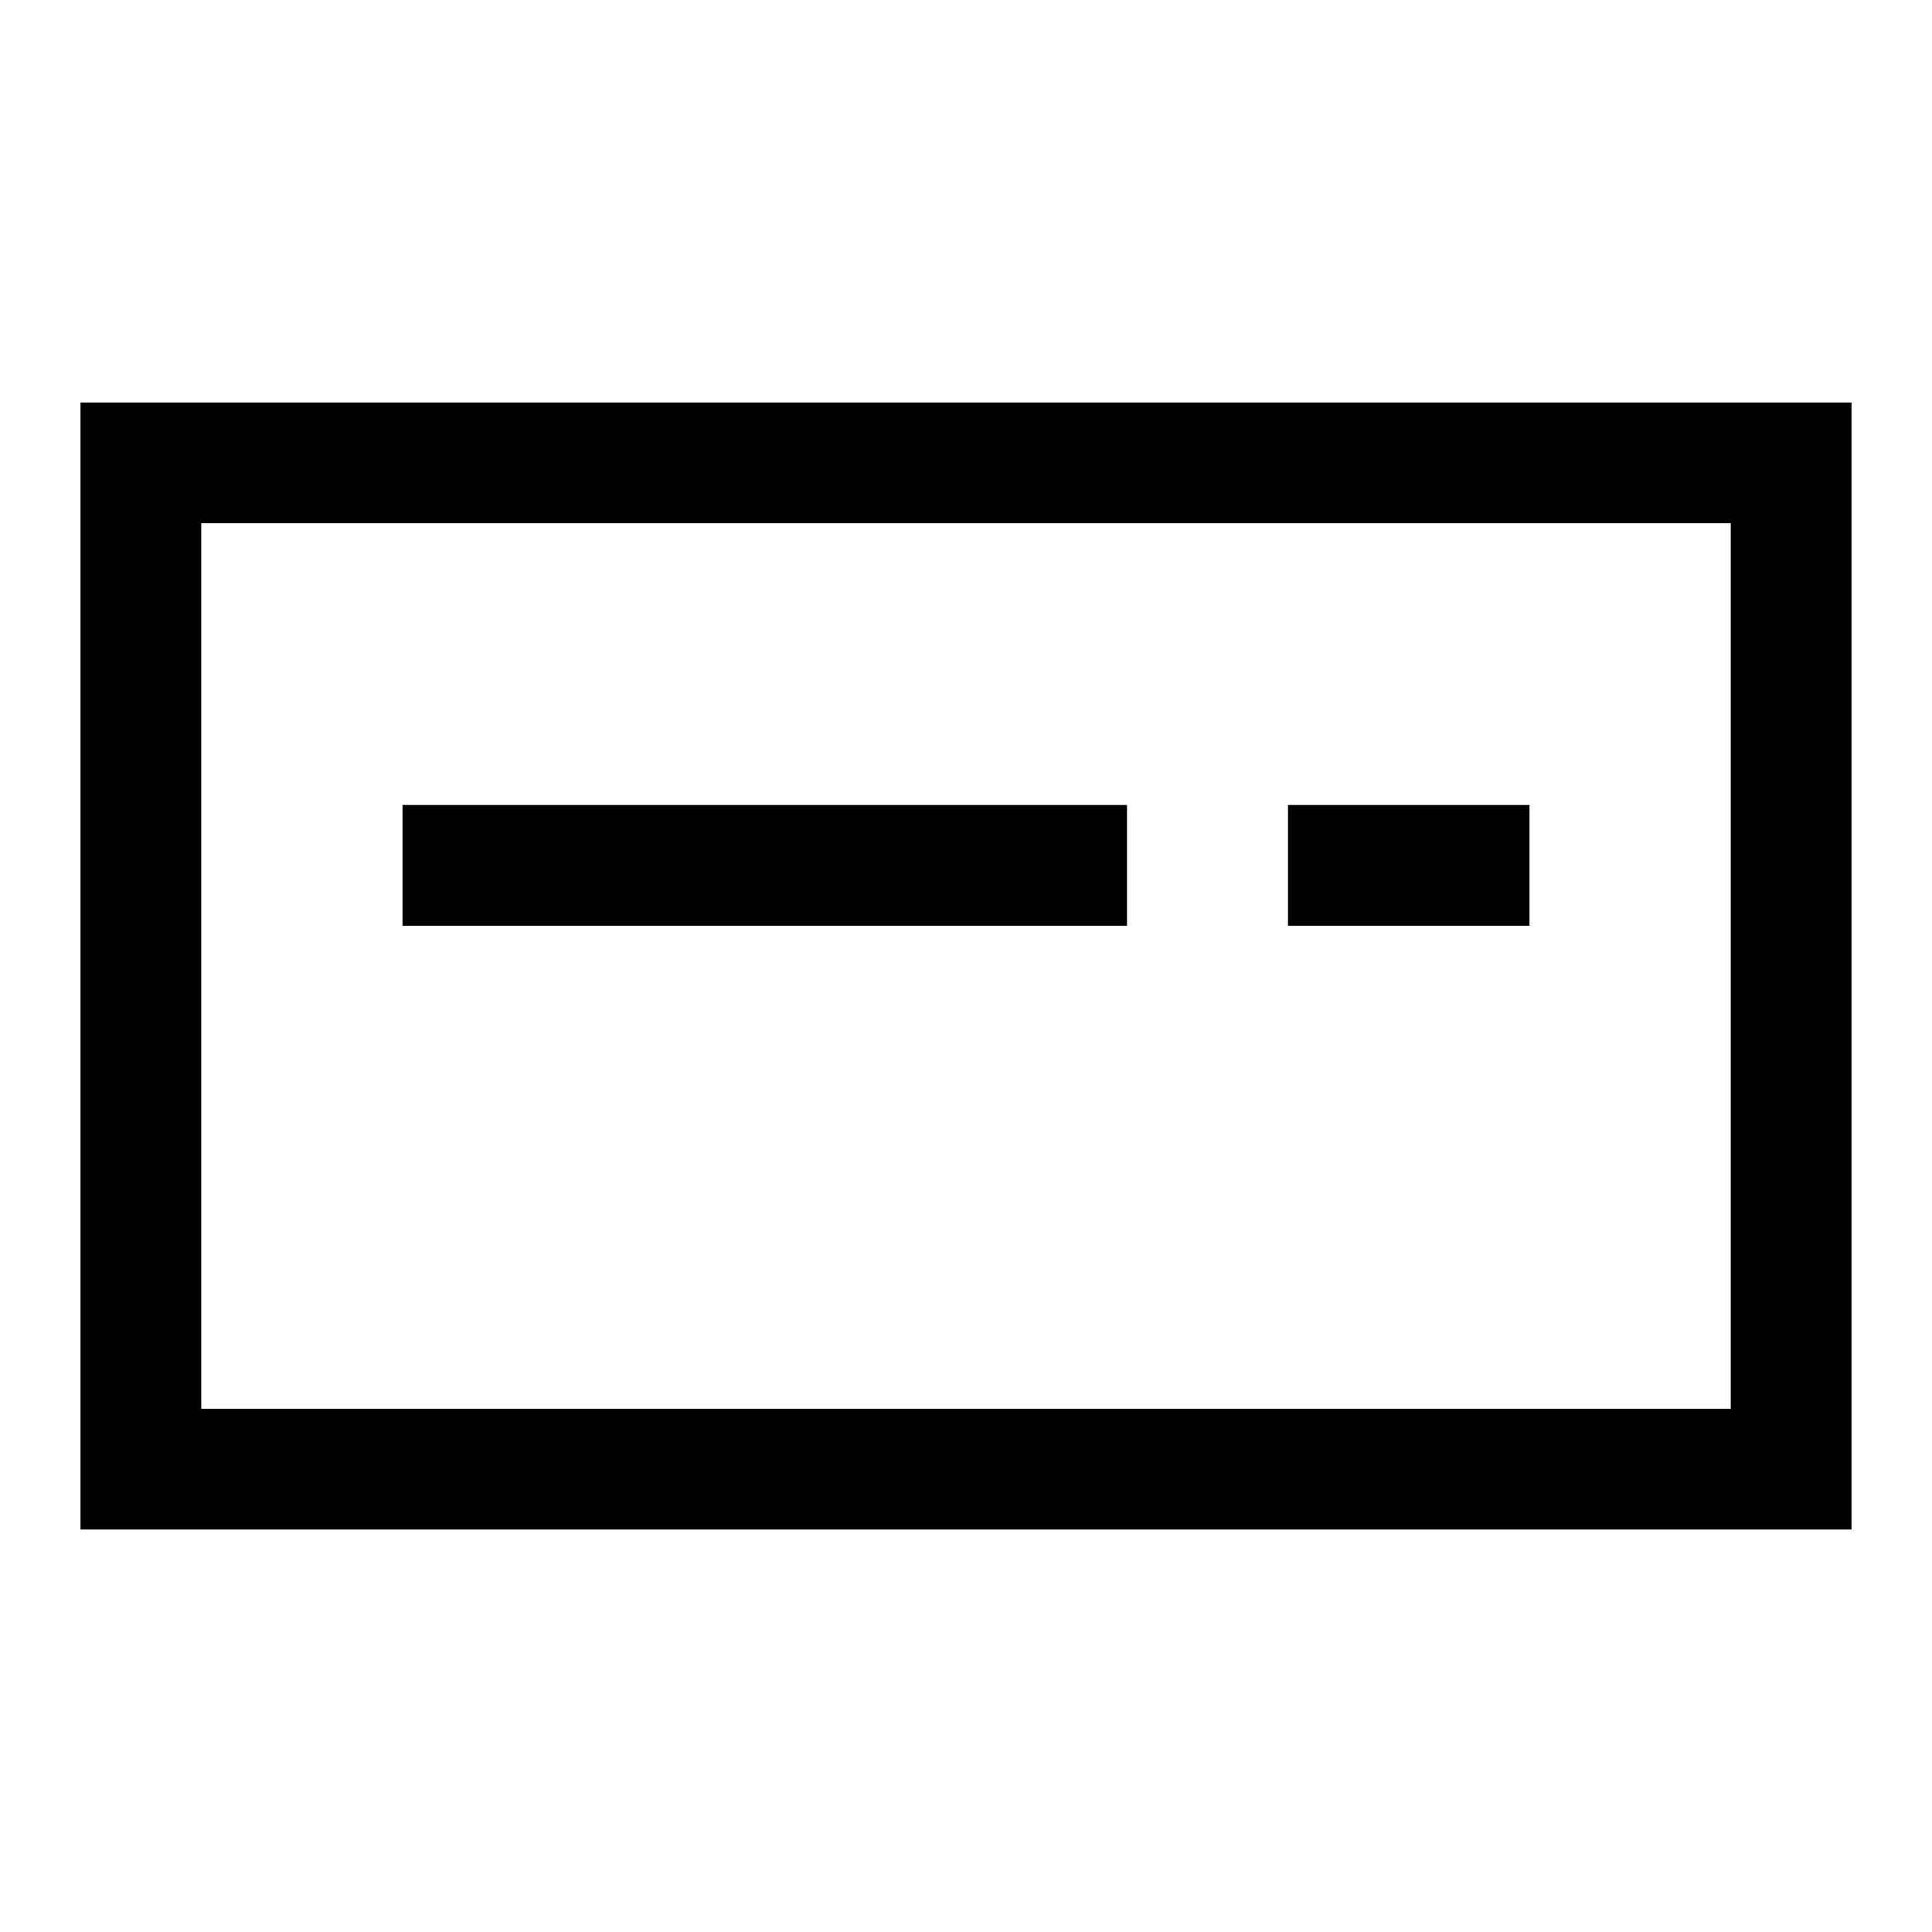 <svg width="24" height="24" viewBox="0 0 24 24" fill="none" xmlns="http://www.w3.org/2000/svg">
<path d="M1 5V19H23V5H1ZM21.5 17.5H2.5V6.5H21.5V17.5ZM14 10H5V11.5H14V10ZM19 10H16V11.5H19V10Z" fill="black"/>
</svg>
